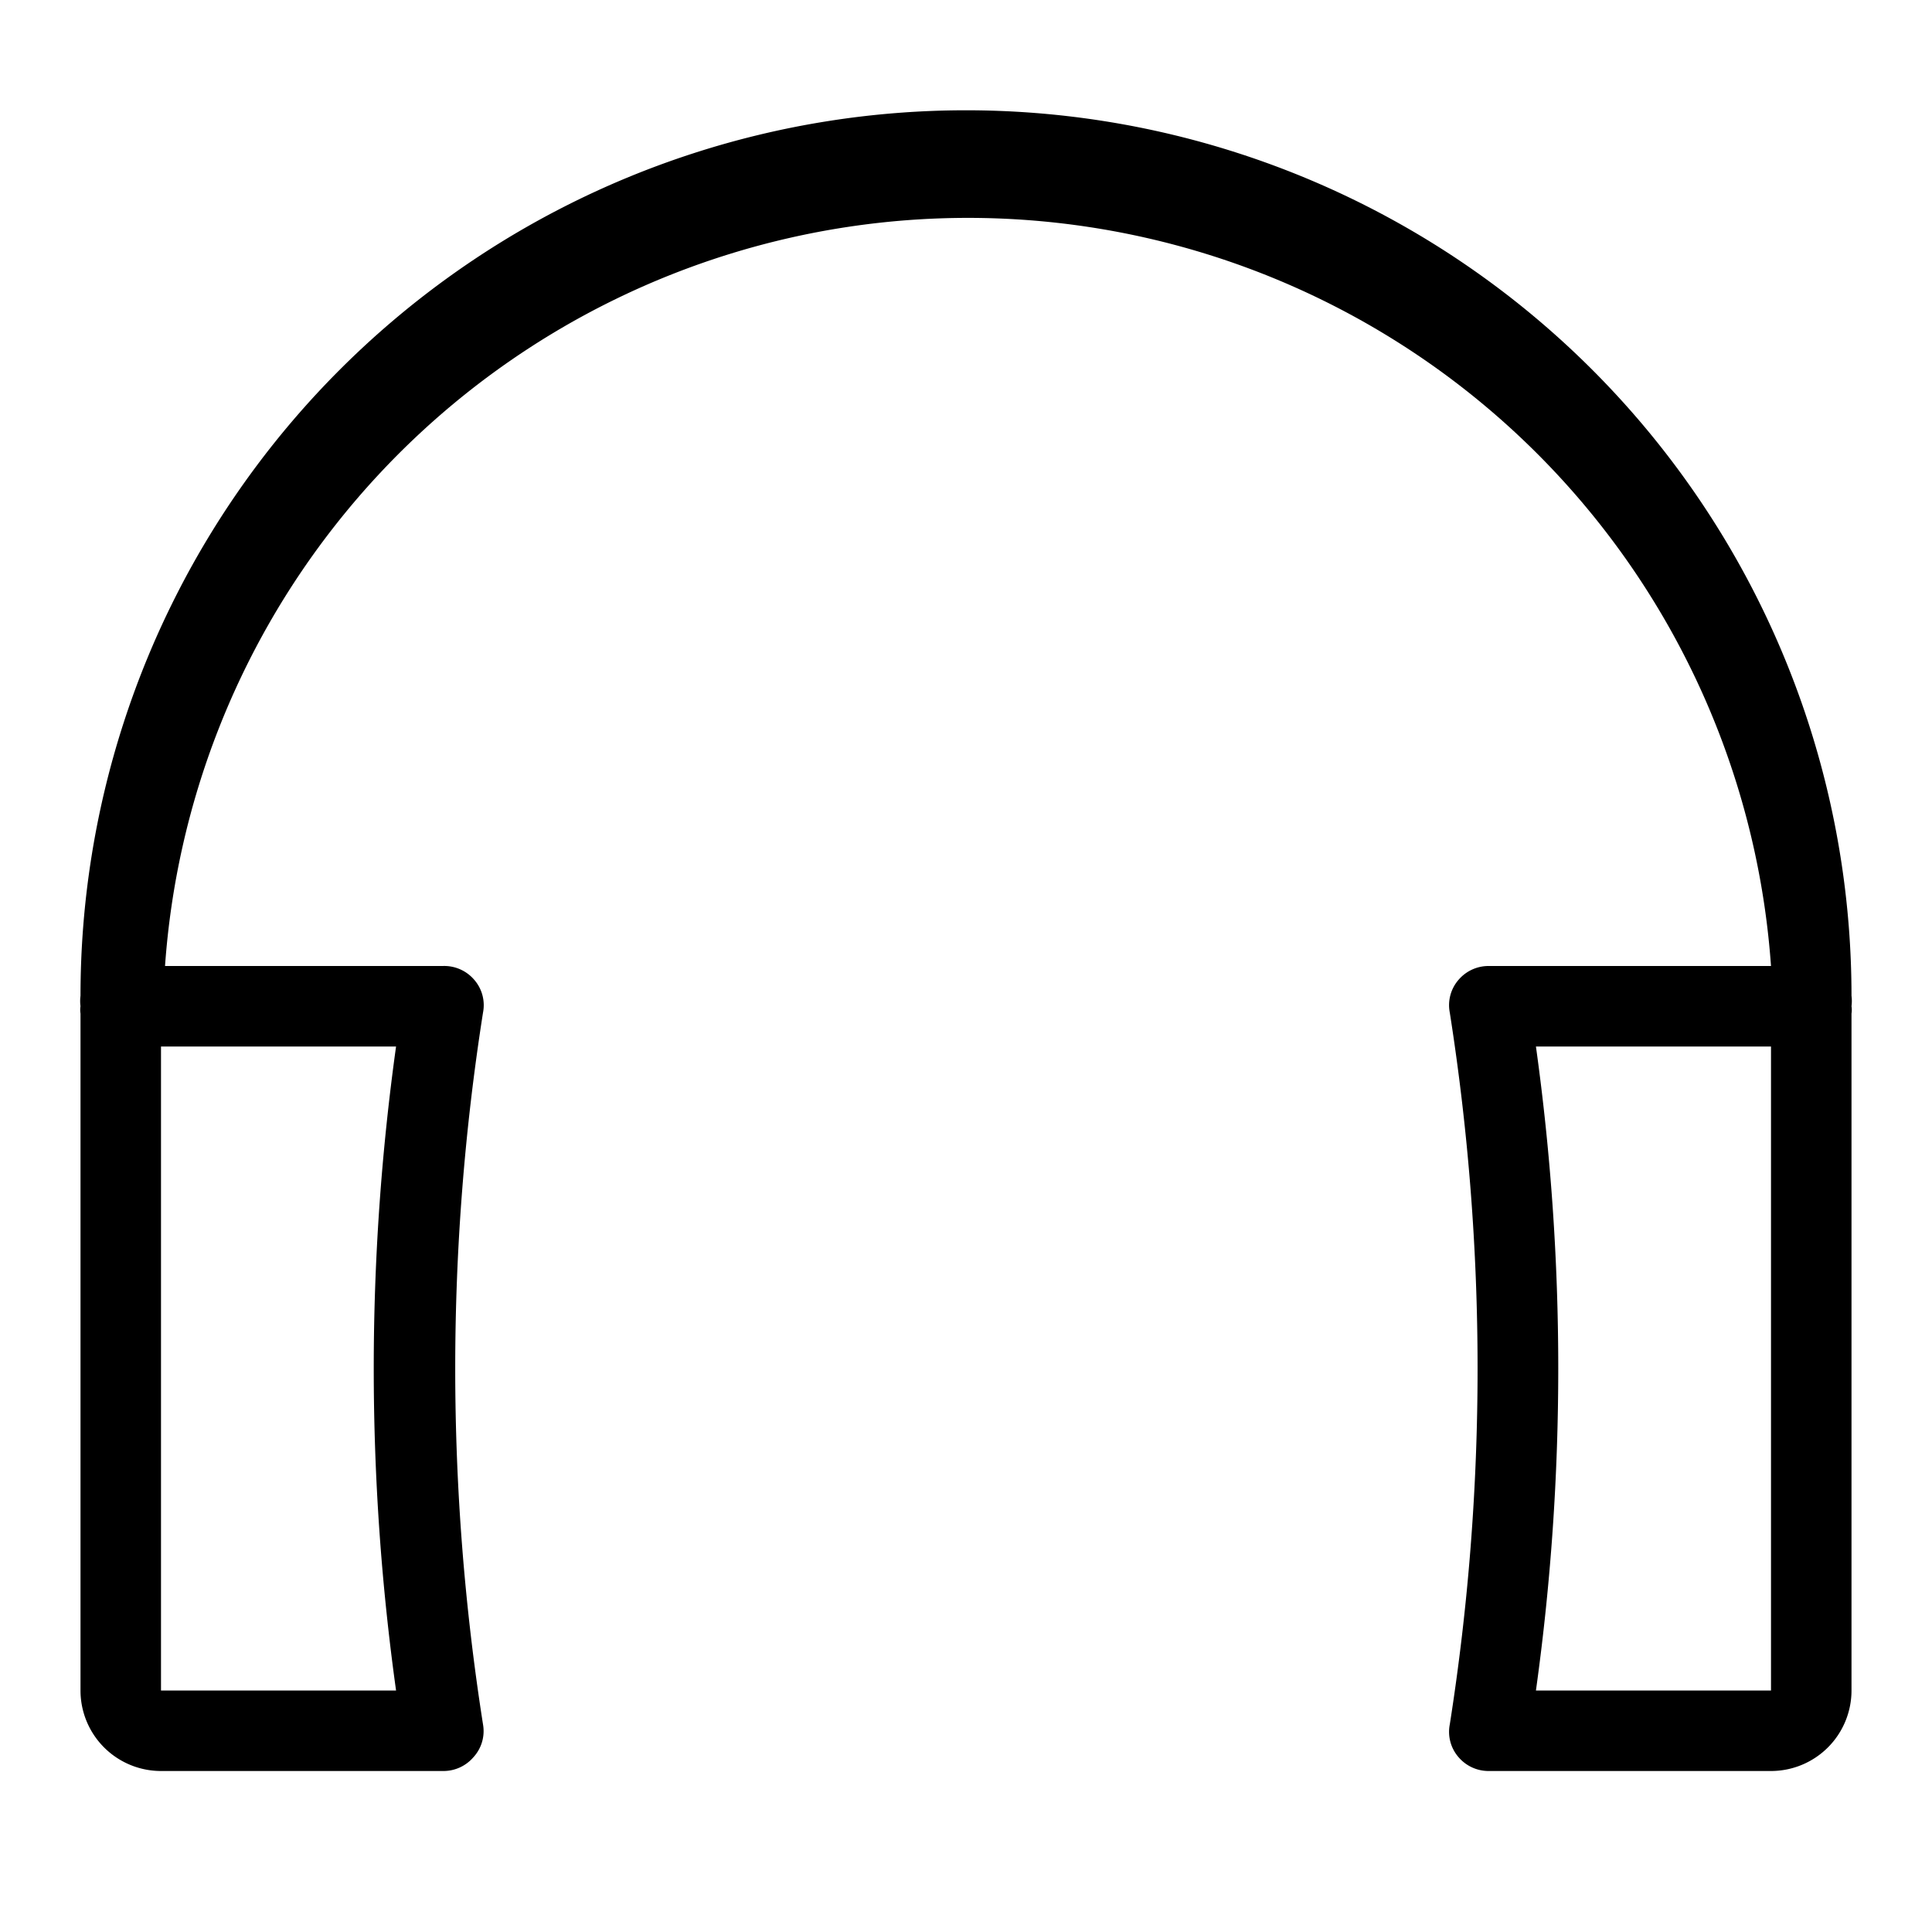 <svg id="STROKE" xmlns="http://www.w3.org/2000/svg" viewBox="0 0 24 24"><title>54</title><path d="M23,12.5a.51.51,0,0,0,0-.13,11,11,0,0,0-22,0,.51.51,0,0,0,0,.13.28.28,0,0,0,0,.09c0,.13,0,.27,0,.41v8a1,1,0,0,0,1,1H5.5a.49.49,0,0,0,.38-.17A.48.48,0,0,0,6,21.42a28.49,28.49,0,0,1,0-8.84.48.48,0,0,0-.11-.41A.49.49,0,0,0,5.5,12H2.05A10,10,0,0,1,22,12H18.5a.49.49,0,0,0-.38.17.48.48,0,0,0-.11.41,28.49,28.49,0,0,1,0,8.84.48.48,0,0,0,.11.41.49.49,0,0,0,.38.17H22a1,1,0,0,0,1-1V13c0-.14,0-.28,0-.41A.28.28,0,0,0,23,12.5ZM4.92,13a29,29,0,0,0,0,8H2V13ZM22,21H19.08a29,29,0,0,0,0-8H22Z"/></svg>